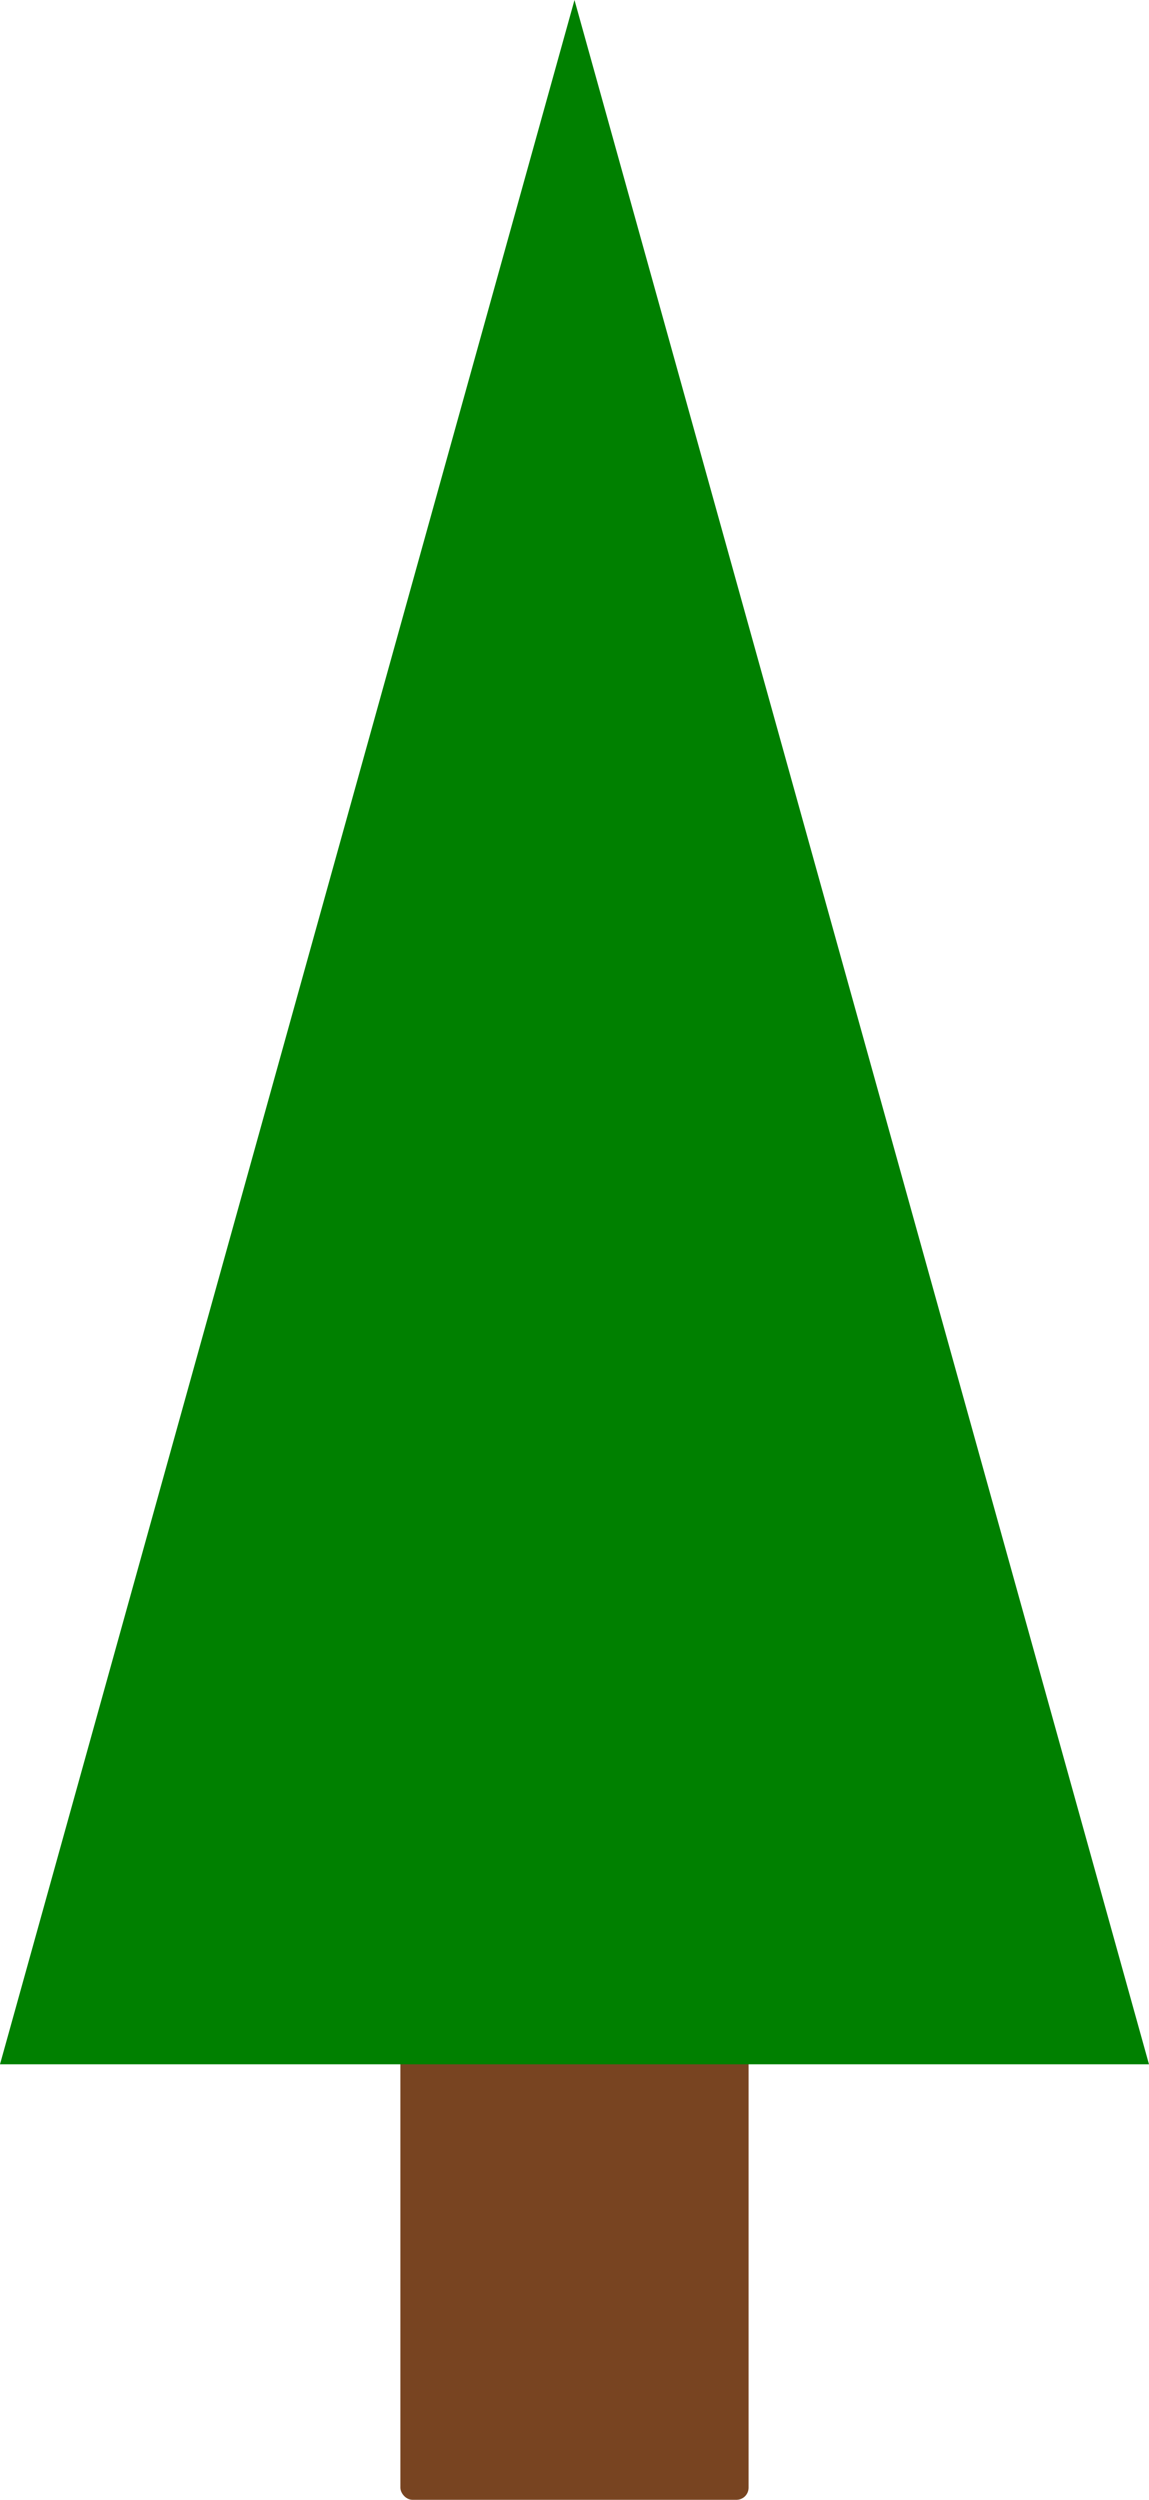 <?xml version="1.0" encoding="UTF-8" standalone="no"?>
<!-- Created with Inkscape (http://www.inkscape.org/) -->

<svg
   xmlns:dc="http://purl.org/dc/elements/1.1/"
   xmlns:cc="http://creativecommons.org/ns#"
   xmlns:rdf="http://www.w3.org/1999/02/22-rdf-syntax-ns#"
   xmlns:svg="http://www.w3.org/2000/svg"
   xmlns="http://www.w3.org/2000/svg"
   xmlns:sodipodi="http://sodipodi.sourceforge.net/DTD/sodipodi-0.dtd"
   xmlns:inkscape="http://www.inkscape.org/namespaces/inkscape"
   width="99.786mm"
   height="216.958mm"
   viewBox="0 0 99.786 216.958"
   version="1.1"
   id="svg970"
   inkscape:version="0.92.2 5c3e80d, 2017-08-06"
   sodipodi:docname="cedar.svg">
  <defs
     id="defs964" />
  <sodipodi:namedview
     id="base"
     pagecolor="#ffffff"
     bordercolor="#666666"
     borderopacity="1.0"
     inkscape:pageopacity="0.0"
     inkscape:pageshadow="2"
     inkscape:zoom="0.35"
     inkscape:cx="-274.28571"
     inkscape:cy="528.57137"
     inkscape:document-units="mm"
     inkscape:current-layer="layer1"
     showgrid="false"
     fit-margin-top="0"
     fit-margin-left="0"
     fit-margin-right="0"
     fit-margin-bottom="0"
     inkscape:window-width="1920"
     inkscape:window-height="1058"
     inkscape:window-x="0"
     inkscape:window-y="478"
     inkscape:window-maximized="1" />
  <g
     inkscape:label="Layer 1"
     inkscape:groupmode="layer"
     id="layer1"
     transform="translate(-39.31,-71.726)">
    <rect
       style="fill:#784421;fill-opacity:1;fill-rule:nonzero;stroke:none;stroke-width:10.326;stroke-linecap:round;stroke-linejoin:round;stroke-miterlimit:4;stroke-dasharray:none;stroke-dashoffset:0;stroke-opacity:1"
       id="rect1515"
       width="30.238"
       height="103.565"
       x="74.083"
       y="185.119"
       ry="1.051" />
    <path
       style="fill:#008000;fill-opacity:1;fill-rule:nonzero;stroke:none;stroke-width:9.903;stroke-linecap:round;stroke-linejoin:round;stroke-miterlimit:4;stroke-dasharray:none;stroke-dashoffset:0;stroke-opacity:1"
       d="m 89.202,71.726 c 49.893,179.161 0,0 49.893,179.161 H 39.31 c 49.893,-179.161 0,0 49.893,-179.161 z"
       id="rect1552"
       inkscape:connector-curvature="0"
       sodipodi:nodetypes="cccc" />
  </g>
</svg>
